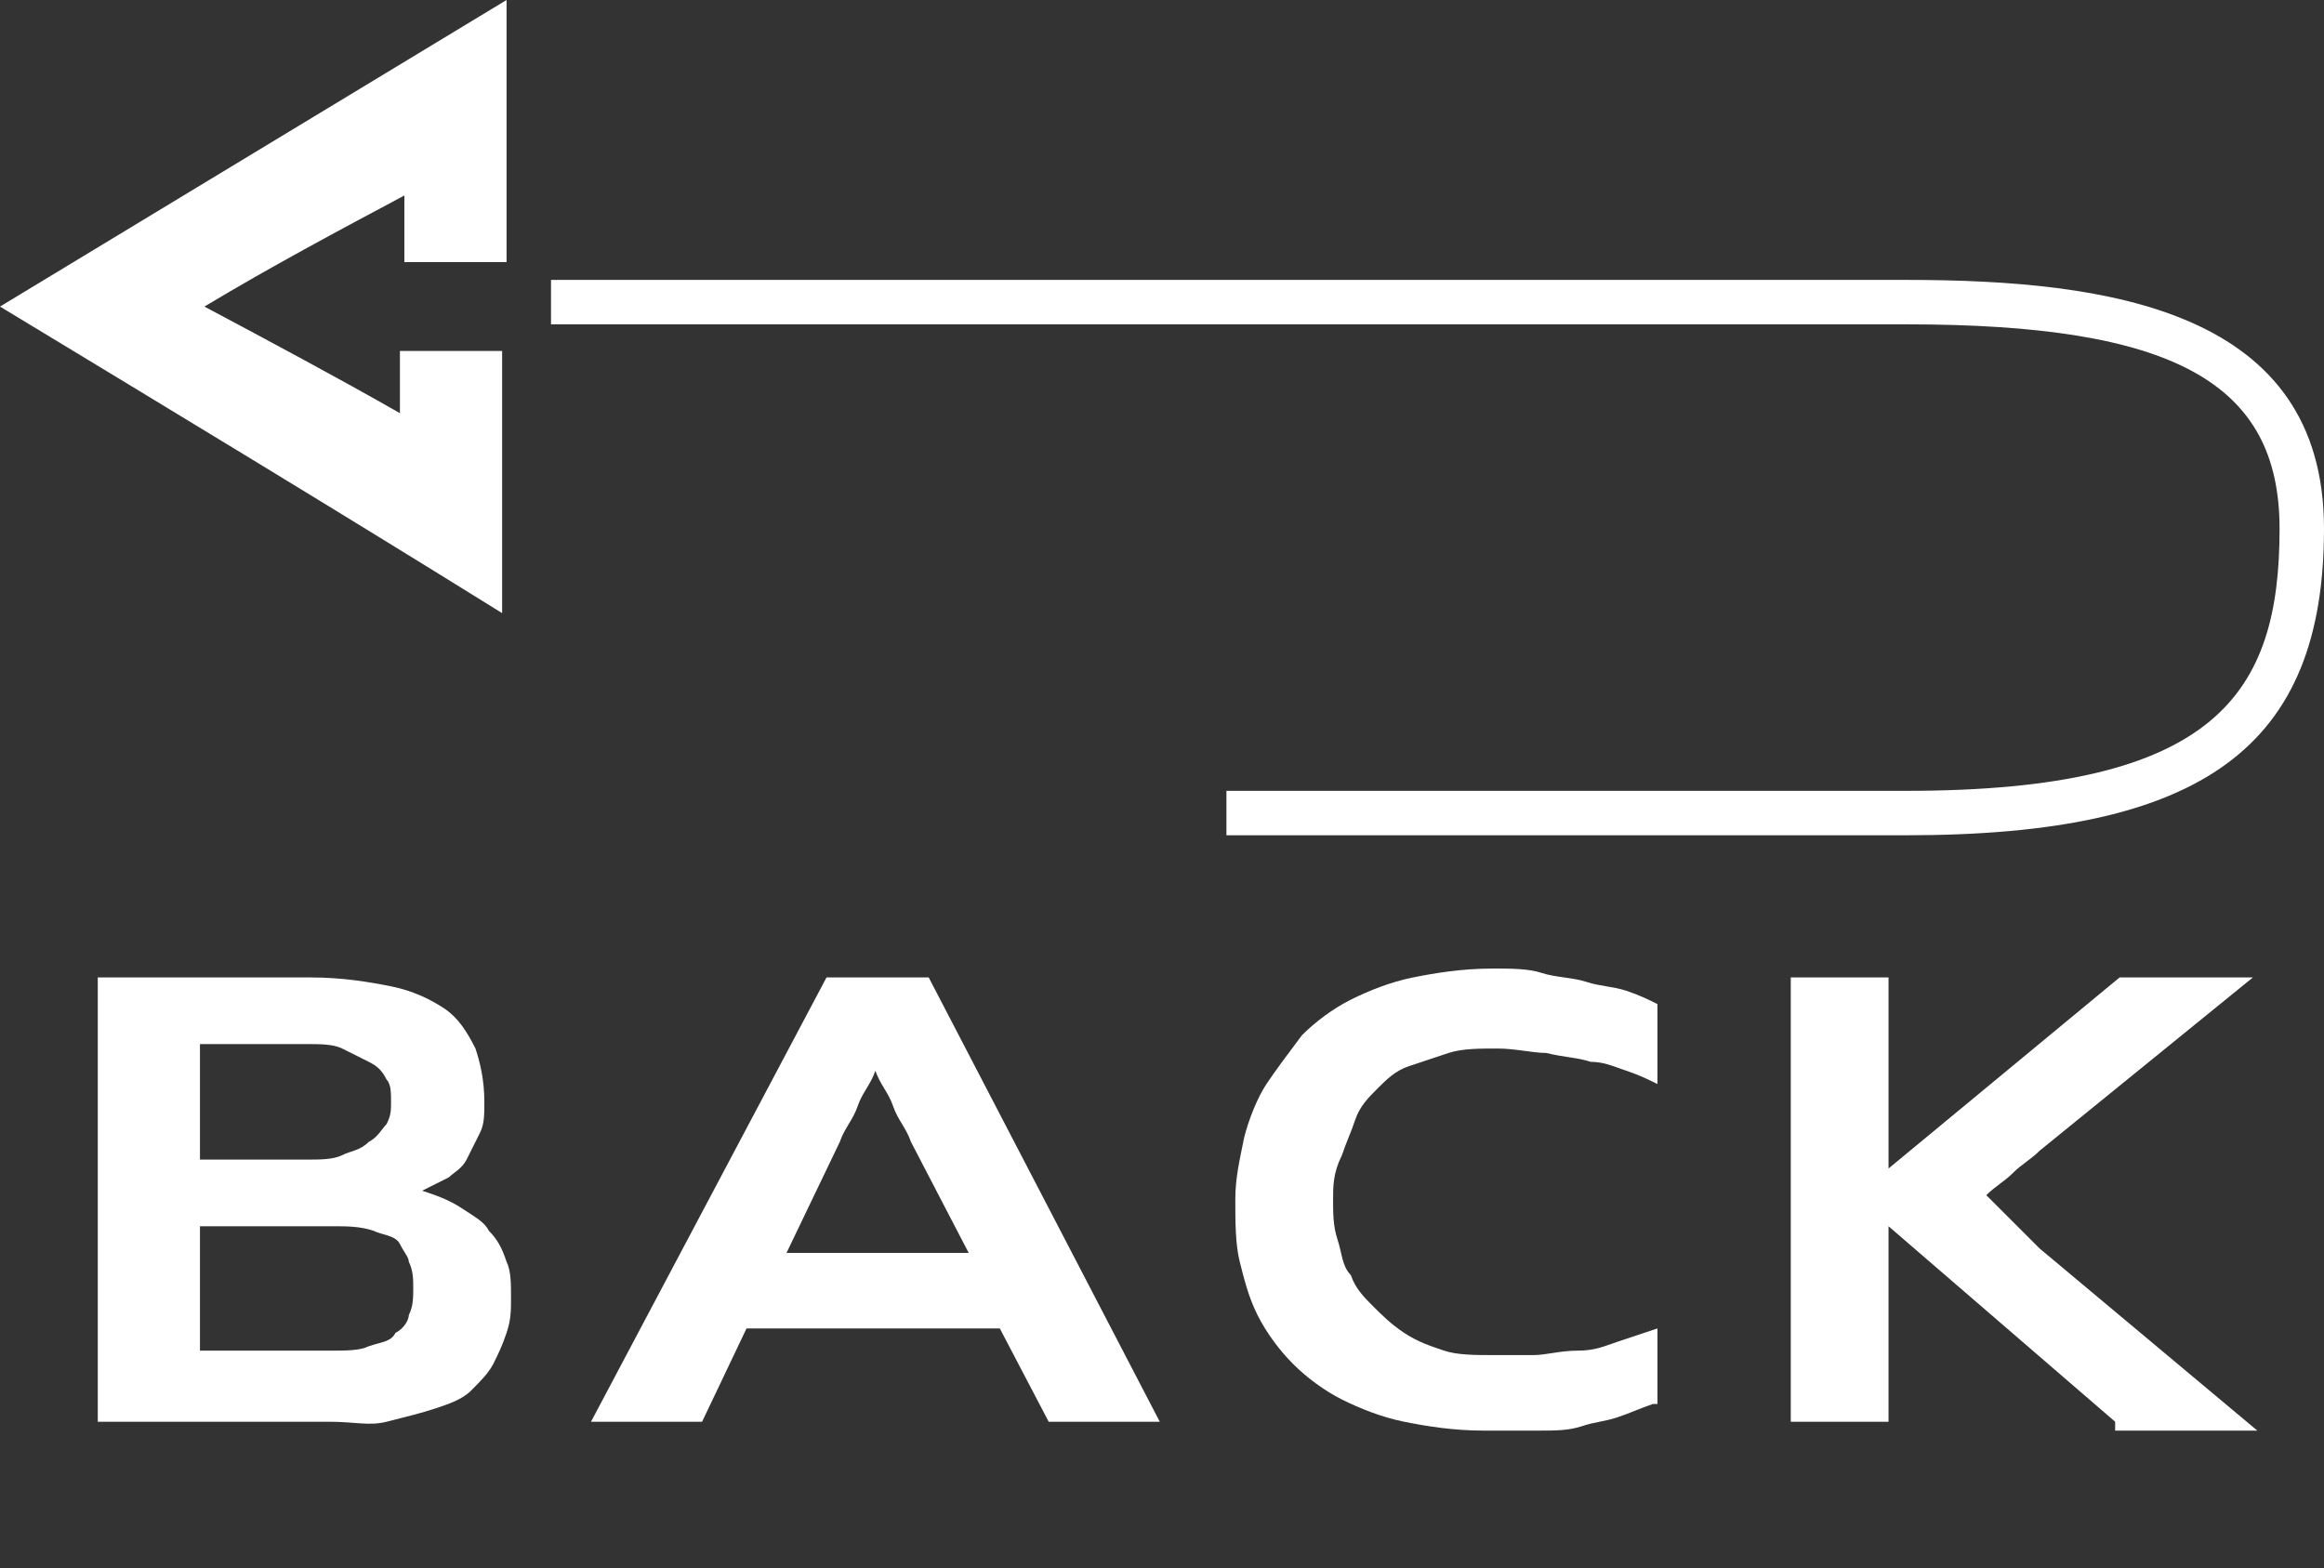 <?xml version="1.0" encoding="utf-8"?>
<!-- Generator: Adobe Illustrator 21.0.0, SVG Export Plug-In . SVG Version: 6.00 Build 0)  -->
<svg version="1.1" id="圖層_1" xmlns="http://www.w3.org/2000/svg" xmlns:xlink="http://www.w3.org/1999/xlink" x="0px" y="0px"
	 viewBox="0 0 52.3 35.3" style="enable-background:new 0 0 52.3 35.3;" xml:space="preserve">
<rect x="0" y="0" width="52.3" height="35.3" fill="#333333" stroke="none"/>
<style type="text/css">
	.st0{fill:#FFFFFF;}
</style>
<g>
	<path class="st0" d="M0,6.9C3.8,4.6,7.6,2.3,11.4,0v5.9H9.1V4.4C7.6,5.2,6.1,6,4.6,6.9C6.1,7.7,7.6,8.5,9,9.3V7.9h2.3v5.9
		C7.6,11.5,3.8,9.2,0,6.9"/>
</g>
<g>
	<path class="st0" d="M42.9,18.8H27.6v-1h15.3c7,0,8.4-2.2,8.4-5.9c0-3.3-2.4-4.6-8.4-4.6H12.4v-1h30.5c4.6,0,9.4,0.7,9.4,5.6
		C52.3,16.8,49.6,18.8,42.9,18.8z"/>
</g>
<g>
	<path class="st0" d="M2.2,32V22h4.8c0.7,0,1.3,0.1,1.8,0.2c0.5,0.1,0.9,0.3,1.2,0.5c0.3,0.2,0.5,0.5,0.7,0.9
		c0.1,0.3,0.2,0.7,0.2,1.2c0,0.3,0,0.5-0.1,0.7c-0.1,0.2-0.2,0.4-0.3,0.6c-0.1,0.2-0.3,0.3-0.4,0.4c-0.2,0.1-0.4,0.2-0.6,0.3
		c0.3,0.1,0.6,0.2,0.9,0.4s0.5,0.3,0.6,0.5c0.2,0.2,0.3,0.4,0.4,0.7c0.1,0.2,0.1,0.5,0.1,0.8c0,0.3,0,0.5-0.1,0.8s-0.2,0.5-0.3,0.7
		c-0.1,0.2-0.3,0.4-0.5,0.6c-0.2,0.2-0.5,0.3-0.8,0.4s-0.7,0.2-1.1,0.3S8,32,7.4,32H2.2z M6.9,26.1c0.3,0,0.6,0,0.8-0.1
		c0.2-0.1,0.4-0.1,0.6-0.3c0.2-0.1,0.3-0.3,0.4-0.4c0.1-0.2,0.1-0.3,0.1-0.5c0-0.2,0-0.4-0.1-0.5c-0.1-0.2-0.2-0.3-0.4-0.4
		c-0.2-0.1-0.4-0.2-0.6-0.3s-0.5-0.1-0.8-0.1H4.5v2.6H6.9z M7.4,30.4c0.4,0,0.7,0,0.9-0.1c0.3-0.1,0.5-0.1,0.6-0.3
		c0.2-0.1,0.3-0.3,0.3-0.4c0.1-0.2,0.1-0.4,0.1-0.6s0-0.4-0.1-0.6C9.2,28.3,9.1,28.2,9,28s-0.4-0.2-0.6-0.3
		c-0.3-0.1-0.6-0.1-0.9-0.1H4.5v2.8H7.4z"/>
	<path class="st0" d="M23.6,32l-1.1-2.1h-5.7L15.8,32h-2.5l5.3-10h2.3l5.2,10H23.6z M20.5,25.7c-0.1-0.3-0.3-0.5-0.4-0.8
		c-0.1-0.3-0.3-0.5-0.4-0.8c-0.1,0.3-0.3,0.5-0.4,0.8c-0.1,0.3-0.3,0.5-0.4,0.8l-1.2,2.5h4.1L20.5,25.7z"/>
	<path class="st0" d="M37.2,31.6c-0.3,0.1-0.5,0.2-0.8,0.3c-0.3,0.1-0.5,0.1-0.8,0.2c-0.3,0.1-0.6,0.1-1,0.1c-0.4,0-0.8,0-1.2,0
		c-0.7,0-1.3-0.1-1.8-0.2c-0.5-0.1-1-0.3-1.4-0.5c-0.4-0.2-0.8-0.5-1.1-0.8c-0.3-0.3-0.6-0.7-0.8-1.1s-0.3-0.8-0.4-1.2
		c-0.1-0.4-0.1-0.9-0.1-1.4c0-0.5,0.1-0.9,0.2-1.4c0.1-0.4,0.3-0.9,0.5-1.2s0.5-0.7,0.8-1.1c0.3-0.3,0.7-0.6,1.1-0.8
		c0.4-0.2,0.9-0.4,1.4-0.5c0.5-0.1,1.1-0.2,1.8-0.2c0.4,0,0.8,0,1.1,0.1s0.7,0.1,1,0.2c0.3,0.1,0.6,0.1,0.9,0.2
		c0.3,0.1,0.5,0.2,0.7,0.3v1.8c-0.2-0.1-0.4-0.2-0.7-0.3s-0.5-0.2-0.8-0.2c-0.3-0.1-0.6-0.1-1-0.2c-0.3,0-0.7-0.1-1.1-0.1
		c-0.4,0-0.8,0-1.1,0.1c-0.3,0.1-0.6,0.2-0.9,0.3s-0.5,0.3-0.7,0.5s-0.4,0.4-0.5,0.7s-0.2,0.5-0.3,0.8C30,26.4,30,26.7,30,27
		c0,0.3,0,0.6,0.1,0.9c0.1,0.3,0.1,0.6,0.3,0.8c0.1,0.3,0.3,0.5,0.5,0.7c0.2,0.2,0.4,0.4,0.7,0.6s0.6,0.3,0.9,0.4
		c0.3,0.1,0.7,0.1,1.1,0.1c0.3,0,0.6,0,0.9,0c0.3,0,0.6-0.1,1-0.1s0.6-0.1,0.9-0.2c0.3-0.1,0.6-0.2,0.9-0.3V31.6z"/>
	<path class="st0" d="M47.6,32l-5.1-4.4V32h-2.2V22h2.2v4.3l5.2-4.3h3l-4.8,3.9c-0.2,0.2-0.4,0.3-0.6,0.5s-0.4,0.3-0.6,0.5
		c0.1,0.1,0.2,0.2,0.3,0.3c0.1,0.1,0.2,0.2,0.3,0.3c0.1,0.1,0.2,0.2,0.3,0.3c0.1,0.1,0.2,0.2,0.3,0.3l4.9,4.1H47.6z"/>
</g>
</svg>
